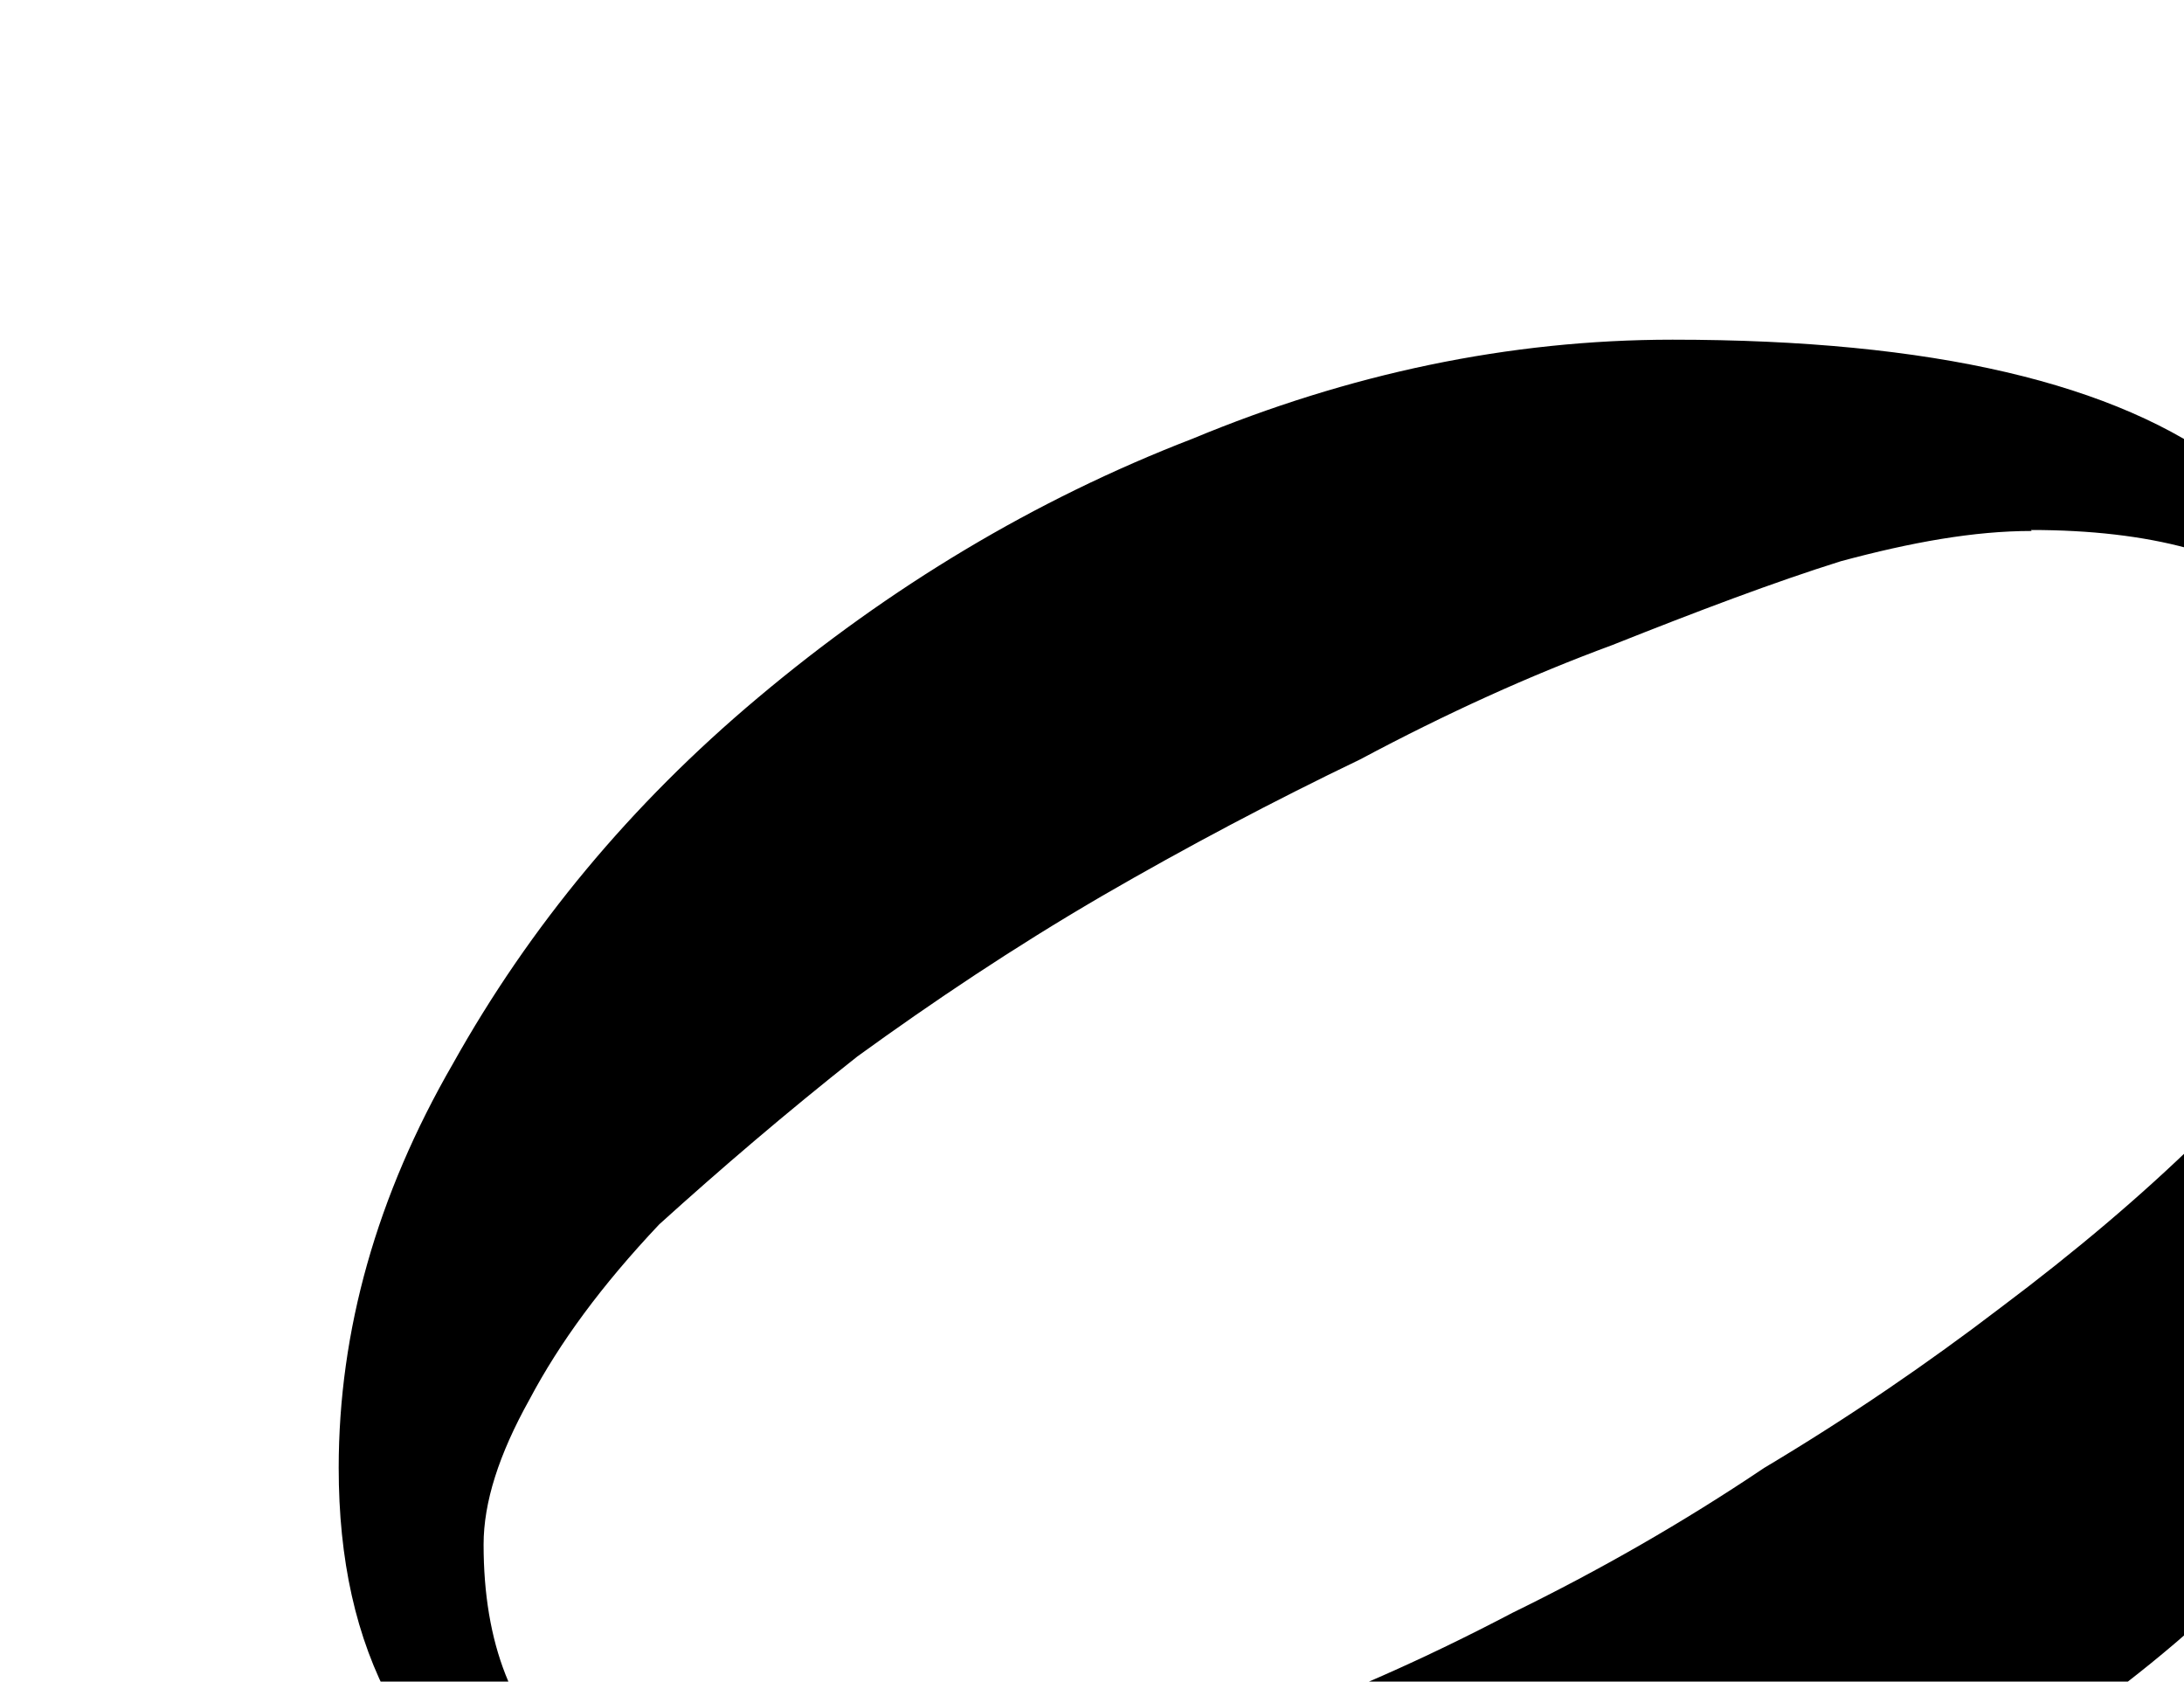<?xml version="1.0" encoding="UTF-8" standalone="no"?>
<svg
   xmlns:dc="http://purl.org/dc/elements/1.1/"
   xmlns:cc="http://creativecommons.org/ns#"
   xmlns:rdf="http://www.w3.org/1999/02/22-rdf-syntax-ns#"
   xmlns:svg="http://www.w3.org/2000/svg"
   xmlns="http://www.w3.org/2000/svg"
   xmlns:sodipodi="http://sodipodi.sourceforge.net/DTD/sodipodi-0.dtd"
   xmlns:inkscape="http://www.inkscape.org/namespaces/inkscape"
   width="1.299"
   height="1"
   viewBox="0 0 1.299 1"
   version="1.1"
   id="svg29779"
   inkscape:version="1.0.1 (3bc2e813f5, 2020-09-07)"
   sodipodi:docname="half_note_part.svg">
  <defs
     id="defs29773" />
  <sodipodi:namedview
     id="base"
     pagecolor="#ffffff"
     bordercolor="#666666"
     borderopacity="1.0"
     inkscape:pageopacity="0.0"
     inkscape:pageshadow="2"
     inkscape:zoom="126.71353"
     inkscape:cx="0.54777922"
     inkscape:cy="1.2546728"
     inkscape:document-units="px"
     inkscape:current-layer="layer1"
     inkscape:document-rotation="0"
     showgrid="false"
     fit-margin-top="0"
     fit-margin-left="0"
     fit-margin-right="0"
     fit-margin-bottom="0"
     units="px"
     inkscape:window-width="2560"
     inkscape:window-height="1361"
     inkscape:window-x="1911"
     inkscape:window-y="381"
     inkscape:window-maximized="1" />
  <g
     inkscape:label="Ebene 1"
     inkscape:groupmode="layer"
     id="layer1"
     transform="translate(-183.487,-144.982)">
    <g
       style="fill:#000000;fill-opacity:1"
       id="g22775"
       transform="matrix(1.095,0,0,1.095,-278.741,-322.433)">
      <g
         id="use22773"
         transform="matrix(0.265,0,0,0.265,422.31,427.507)">
        <path
           style="stroke:none"
           d="m 0,0.578 c 0,0.188 0.035,0.348 0.109,0.484 0.082,0.145 0.195,0.266 0.344,0.359 0.145,0.102 0.312,0.176 0.5,0.219 C 1.141,1.691 1.344,1.719 1.562,1.719 1.926,1.719 2.281,1.66 2.625,1.547 2.969,1.441 3.281,1.289 3.562,1.094 3.844,0.895 4.066,0.664 4.234,0.406 c 0.164,-0.262 0.25,-0.547 0.25,-0.859 0,-0.195 -0.043,-0.375 -0.125,-0.531 C 4.273,-1.141 4.113,-1.301 3.875,-1.469 3.645,-1.645 3.266,-1.734 2.734,-1.734 2.398,-1.734 2.07,-1.664 1.75,-1.531 1.426,-1.406 1.129,-1.227 0.859,-1 0.598,-0.781 0.391,-0.531 0.234,-0.25 0.078,0.02 0,0.297 0,0.578 Z M 3.469,-1.344 c 0.488,0 0.734,0.199 0.734,0.594 -0.012,0.094 -0.055,0.199 -0.125,0.312 C 4.016,-0.332 3.926,-0.219 3.812,-0.094 3.695,0.02 3.562,0.133 3.406,0.25 3.258,0.363 3.098,0.473 2.922,0.578 2.754,0.691 2.582,0.789 2.406,0.875 2.227,0.969 2.051,1.047 1.875,1.109 1.707,1.18 1.551,1.238 1.406,1.281 1.258,1.32 1.129,1.344 1.016,1.344 c -0.48,0 -0.719,-0.203 -0.719,-0.609 0,-0.086 0.031,-0.184 0.094,-0.297 0.062,-0.117 0.148,-0.234 0.266,-0.359 0.125,-0.113 0.258,-0.227 0.406,-0.344 0.156,-0.113 0.32,-0.223 0.5,-0.328 0.176,-0.102 0.352,-0.195 0.531,-0.281 0.176,-0.094 0.348,-0.172 0.516,-0.234 0.176,-0.07 0.332,-0.129 0.469,-0.172 0.145,-0.039 0.273,-0.062 0.391,-0.062 z m 0,0"
           id="path30352" />
      </g>
    </g>
  </g>
</svg>
